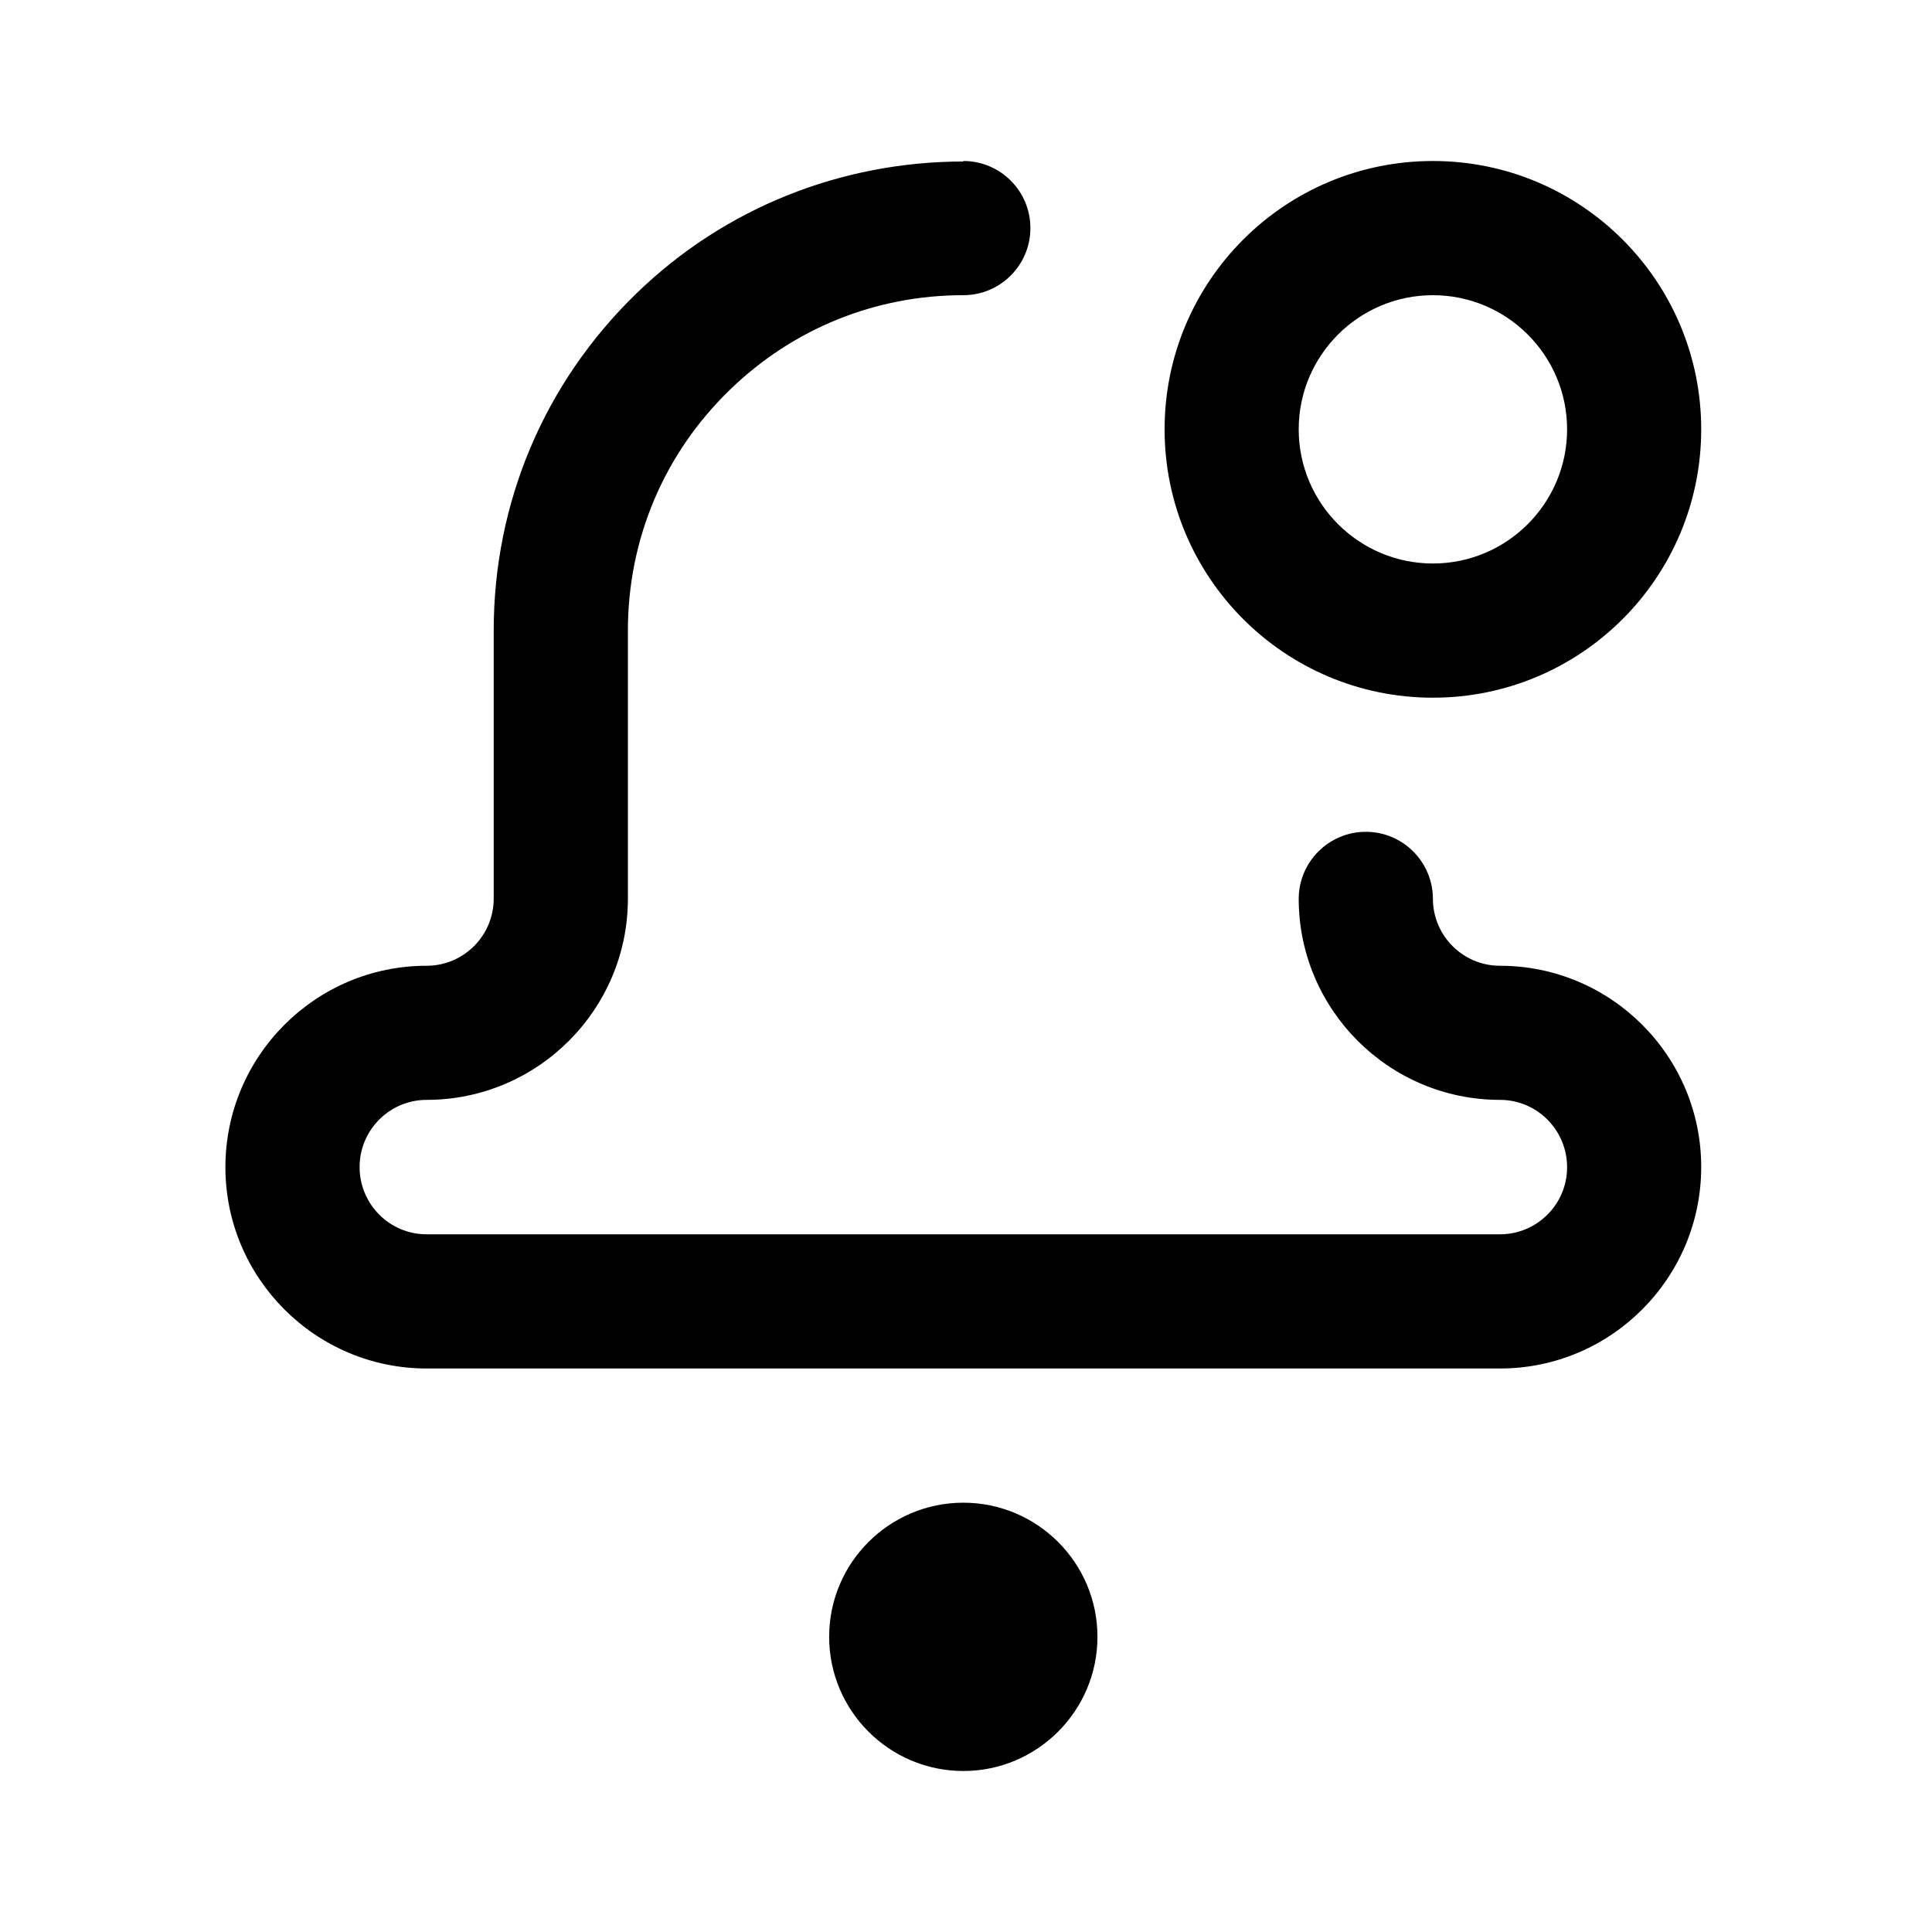 <?xml version="1.0" encoding="UTF-8"?>
<svg width="24px" height="24px" viewBox="0 0 24 24" version="1.1" xmlns="http://www.w3.org/2000/svg" xmlns:xlink="http://www.w3.org/1999/xlink">
    <!-- Generator: sketchtool 52.3 (67297) - http://www.bohemiancoding.com/sketch -->
    <title>notifications-badged</title>
    <desc>Created with sketchtool.</desc>
    <g id="Web" stroke="none" stroke-width="1" fill="none" fill-rule="evenodd">
        <g id="notifications-badged" fill="#000000">
            <path d="M18.633,11.997 C18.173,11.997 17.8,11.623 17.8,11.163 L17.8,11.167 C17.8,10.707 17.427,10.333 16.967,10.333 C16.507,10.333 16.133,10.707 16.133,11.167 L16.133,11.167 C16.135,12.543 17.256,13.663 18.633,13.663 C19.093,13.663 19.467,14.037 19.467,14.5 C19.467,14.96 19.093,15.333 18.633,15.333 L5.3,15.333 C4.84,15.333 4.467,14.96 4.467,14.497 C4.467,14.037 4.84,13.663 5.3,13.663 C6.678,13.663 7.8,12.542 7.8,11.163 L7.8,7.833 C7.8,6.697 8.249,5.634 9.066,4.843 C9.85,4.082 10.875,3.667 11.965,3.667 L11.967,3.667 C12.427,3.667 12.8,3.293 12.8,2.833 C12.8,2.373 12.427,2 11.967,2 L11.967,2.006 C10.451,2.008 9.003,2.58 7.905,3.646 C6.762,4.755 6.133,6.242 6.133,7.833 L6.133,11.163 C6.133,11.623 5.76,11.997 5.3,11.997 C3.922,11.997 2.8,13.118 2.8,14.5 C2.8,15.878 3.922,17 5.3,17 L18.633,17 C20.012,17 21.133,15.878 21.133,14.497 C21.133,13.118 20.012,11.997 18.633,11.997 M16.133,5.333 C16.133,6.253 16.881,7 17.8,7 C18.719,7 19.467,6.253 19.467,5.333 C19.467,4.414 18.719,3.667 17.8,3.667 C16.881,3.667 16.133,4.414 16.133,5.333 M14.467,5.333 C14.467,3.493 15.959,2 17.8,2 C19.641,2 21.133,3.493 21.133,5.333 C21.133,7.174 19.641,8.667 17.8,8.667 C15.959,8.667 14.467,7.174 14.467,5.333 M13.633,20.333 C13.633,21.252 12.886,22 11.967,22 C11.047,22 10.3,21.252 10.3,20.333 C10.3,19.414 11.047,18.667 11.967,18.667 C12.886,18.667 13.633,19.414 13.633,20.333" id="Fill-1"></path>
        </g>
    </g>
</svg>